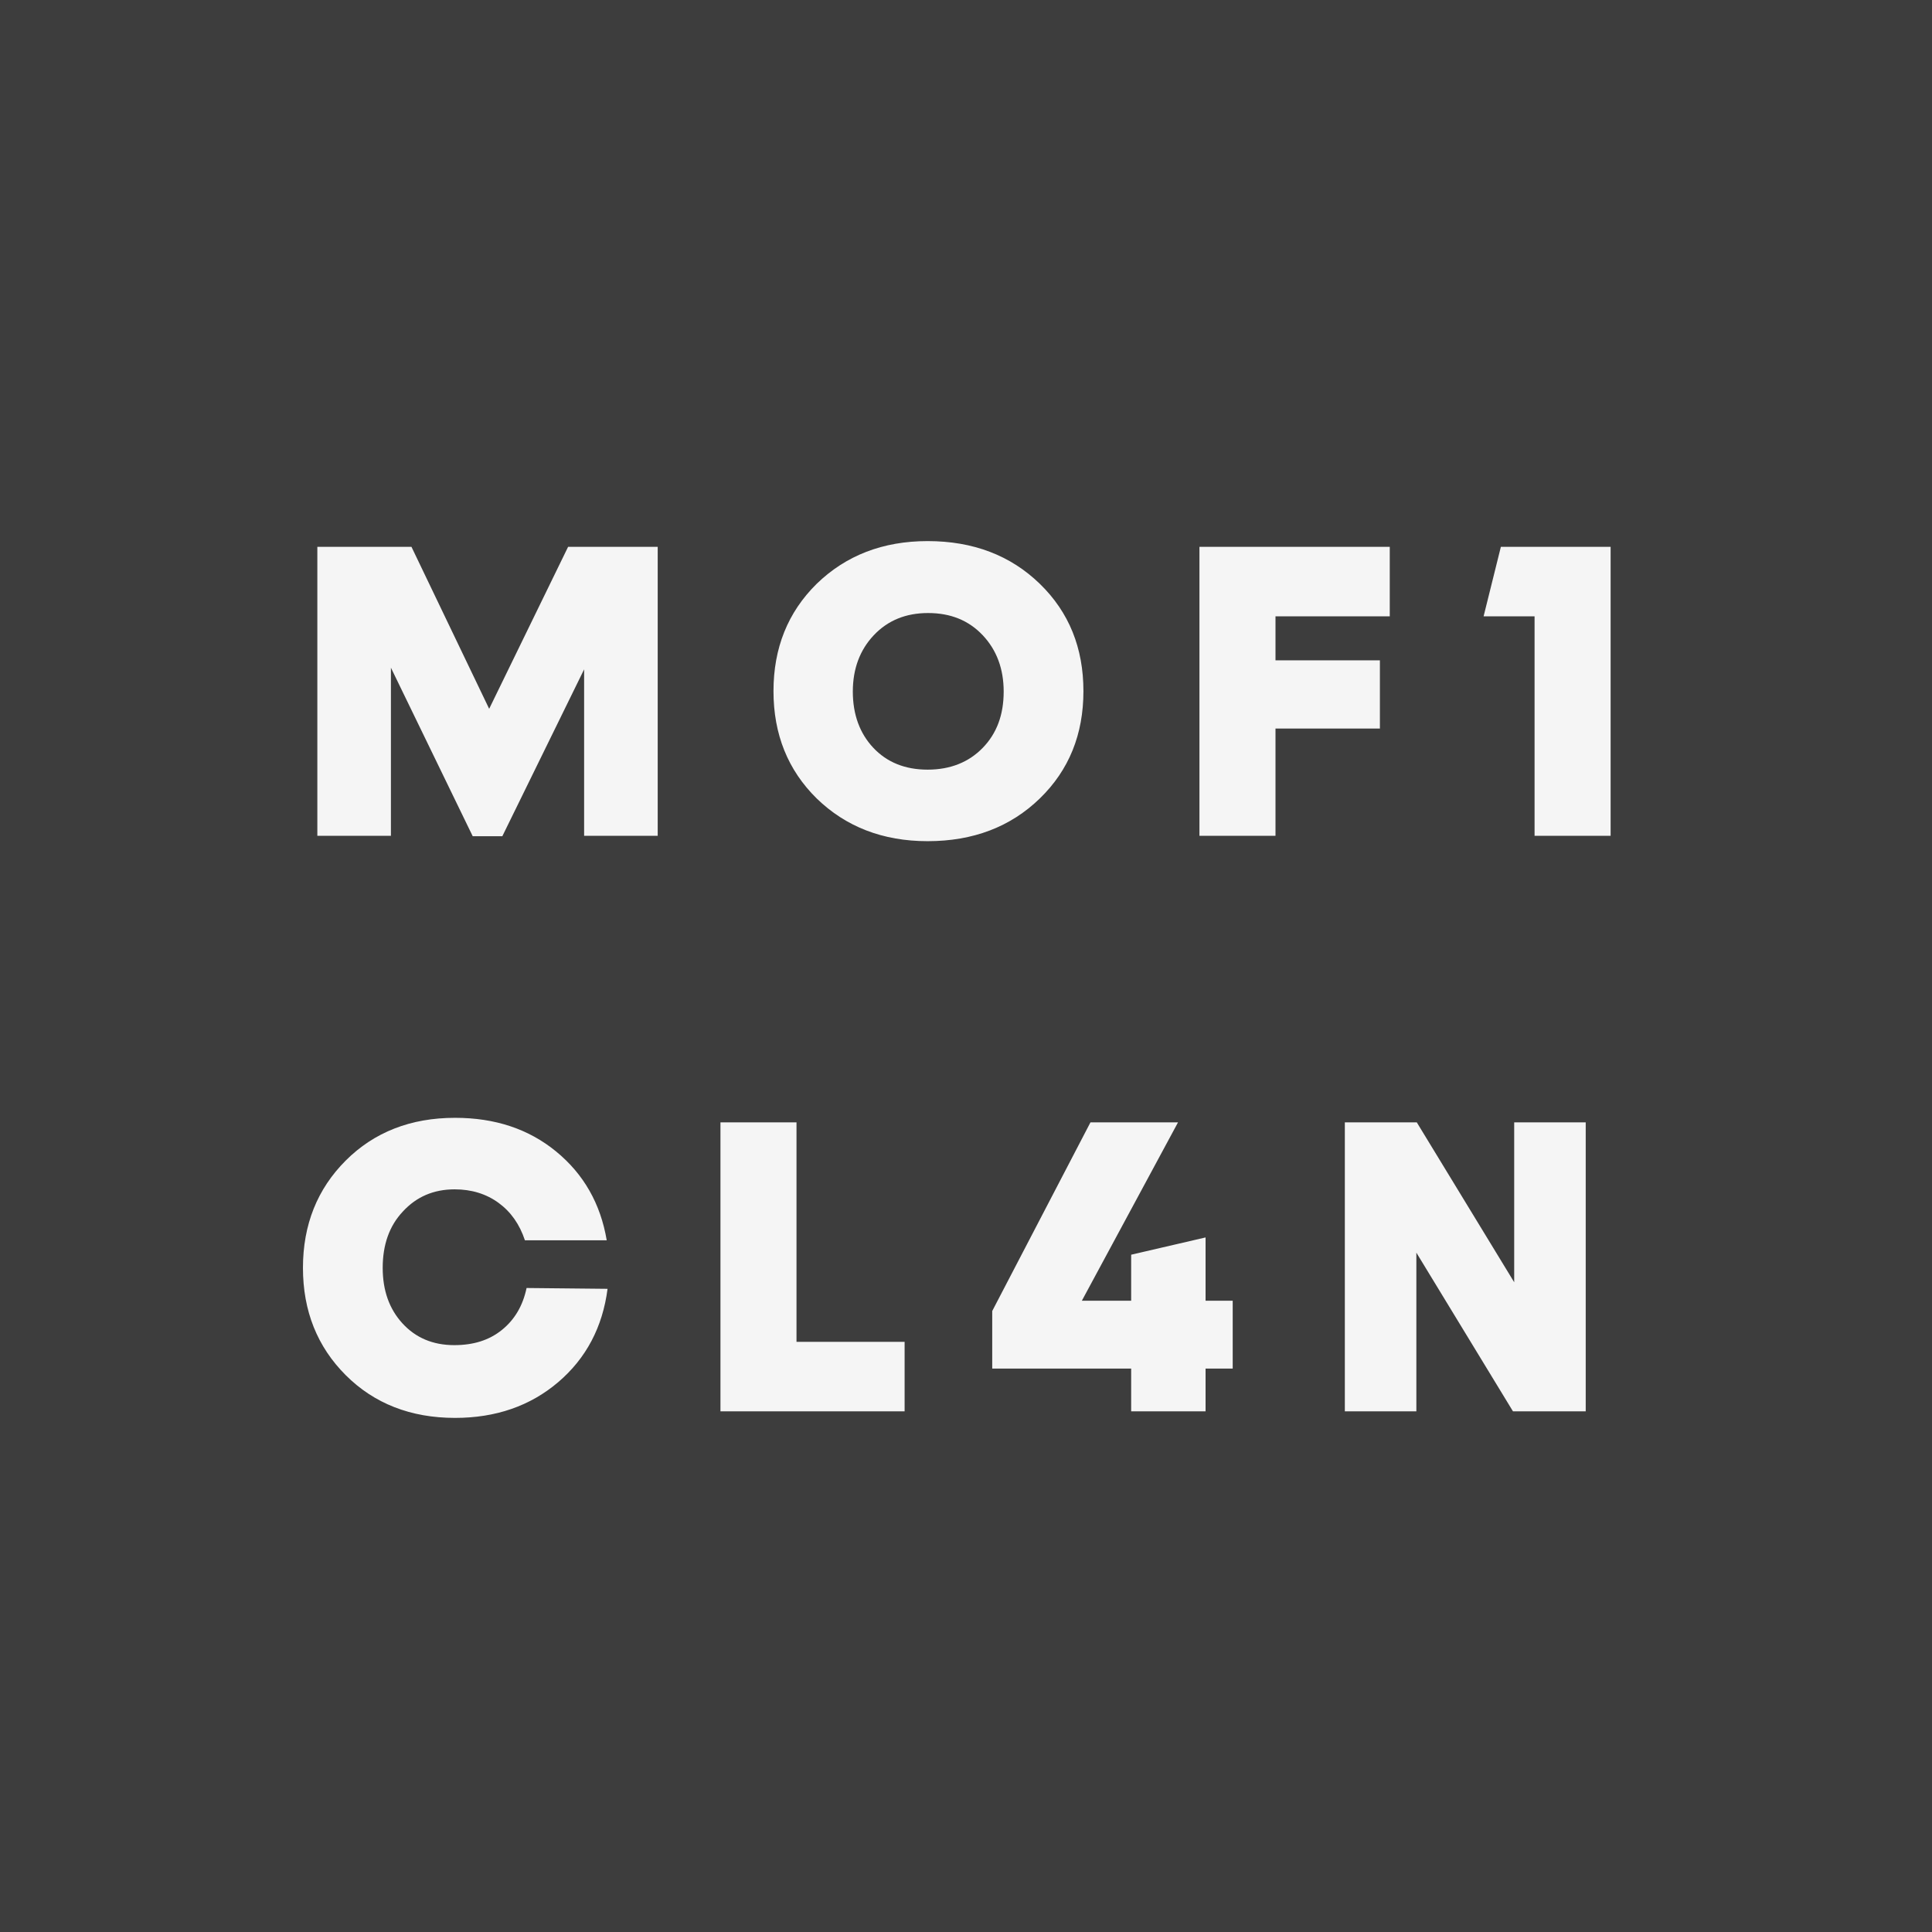 <svg width="141" height="141" viewBox="0 0 141 141" fill="none" xmlns="http://www.w3.org/2000/svg">
<rect width="141" height="141" fill="#3D3D3D"/>
<path d="M28.53 61V48.73L34.5 61.03H36.66L42.63 48.85V61H48V39.91H41.46L35.7 51.73L30.03 39.91H23.16V61H28.53ZM56.45 50.44C56.45 53.59 57.5 56.2 59.6 58.27C61.73 60.34 64.43 61.39 67.7 61.39C71.03 61.39 73.76 60.34 75.89 58.27C78.02 56.2 79.07 53.59 79.07 50.44C79.07 47.29 78.02 44.68 75.89 42.61C73.76 40.54 71.03 39.49 67.7 39.49C64.43 39.49 61.73 40.54 59.6 42.61C57.5 44.68 56.45 47.29 56.45 50.44ZM73.25 50.47C73.25 52.18 72.74 53.53 71.72 54.58C70.7 55.63 69.35 56.17 67.7 56.17C66.05 56.17 64.73 55.63 63.74 54.58C62.75 53.53 62.24 52.15 62.24 50.47C62.24 48.82 62.75 47.44 63.77 46.36C64.79 45.28 66.11 44.74 67.73 44.74C69.38 44.74 70.7 45.28 71.72 46.36C72.74 47.44 73.25 48.82 73.25 50.47ZM93.087 61V53.17H100.707V48.19H93.087V44.98H101.427V39.91H87.537V61H93.087ZM117.545 61V39.91H109.535L108.275 44.98H111.995V61H117.545ZM38.43 94C38.16 95.29 37.56 96.31 36.63 97.06C35.7 97.81 34.56 98.17 33.15 98.17C31.59 98.17 30.33 97.63 29.37 96.58C28.41 95.53 27.93 94.18 27.93 92.53C27.93 90.85 28.41 89.47 29.4 88.42C30.39 87.34 31.65 86.8 33.18 86.8C34.41 86.8 35.49 87.13 36.39 87.79C37.29 88.45 37.92 89.35 38.31 90.52H44.28C43.83 87.85 42.6 85.69 40.59 84.04C38.58 82.39 36.12 81.58 33.21 81.58C29.97 81.58 27.3 82.63 25.23 84.7C23.16 86.77 22.11 89.38 22.11 92.53C22.11 95.68 23.16 98.29 25.23 100.36C27.3 102.43 29.97 103.48 33.21 103.48C36.18 103.48 38.7 102.61 40.74 100.87C42.78 99.13 43.98 96.85 44.34 94.06L38.43 94ZM66.02 103V97.93H58.13V81.91H52.58V103H66.02ZM72.414 95.68V99.88H82.554V103H87.984V99.88H89.964V94.93H87.984V90.31L82.554 91.57V94.93H78.954L85.974 81.91H79.584L72.414 95.68ZM103.368 103V91.42L110.418 103H115.728V81.91H110.508V93.58L103.398 81.91H98.148V103H103.368Z" fill="#F5F5F5"/>
</svg>

